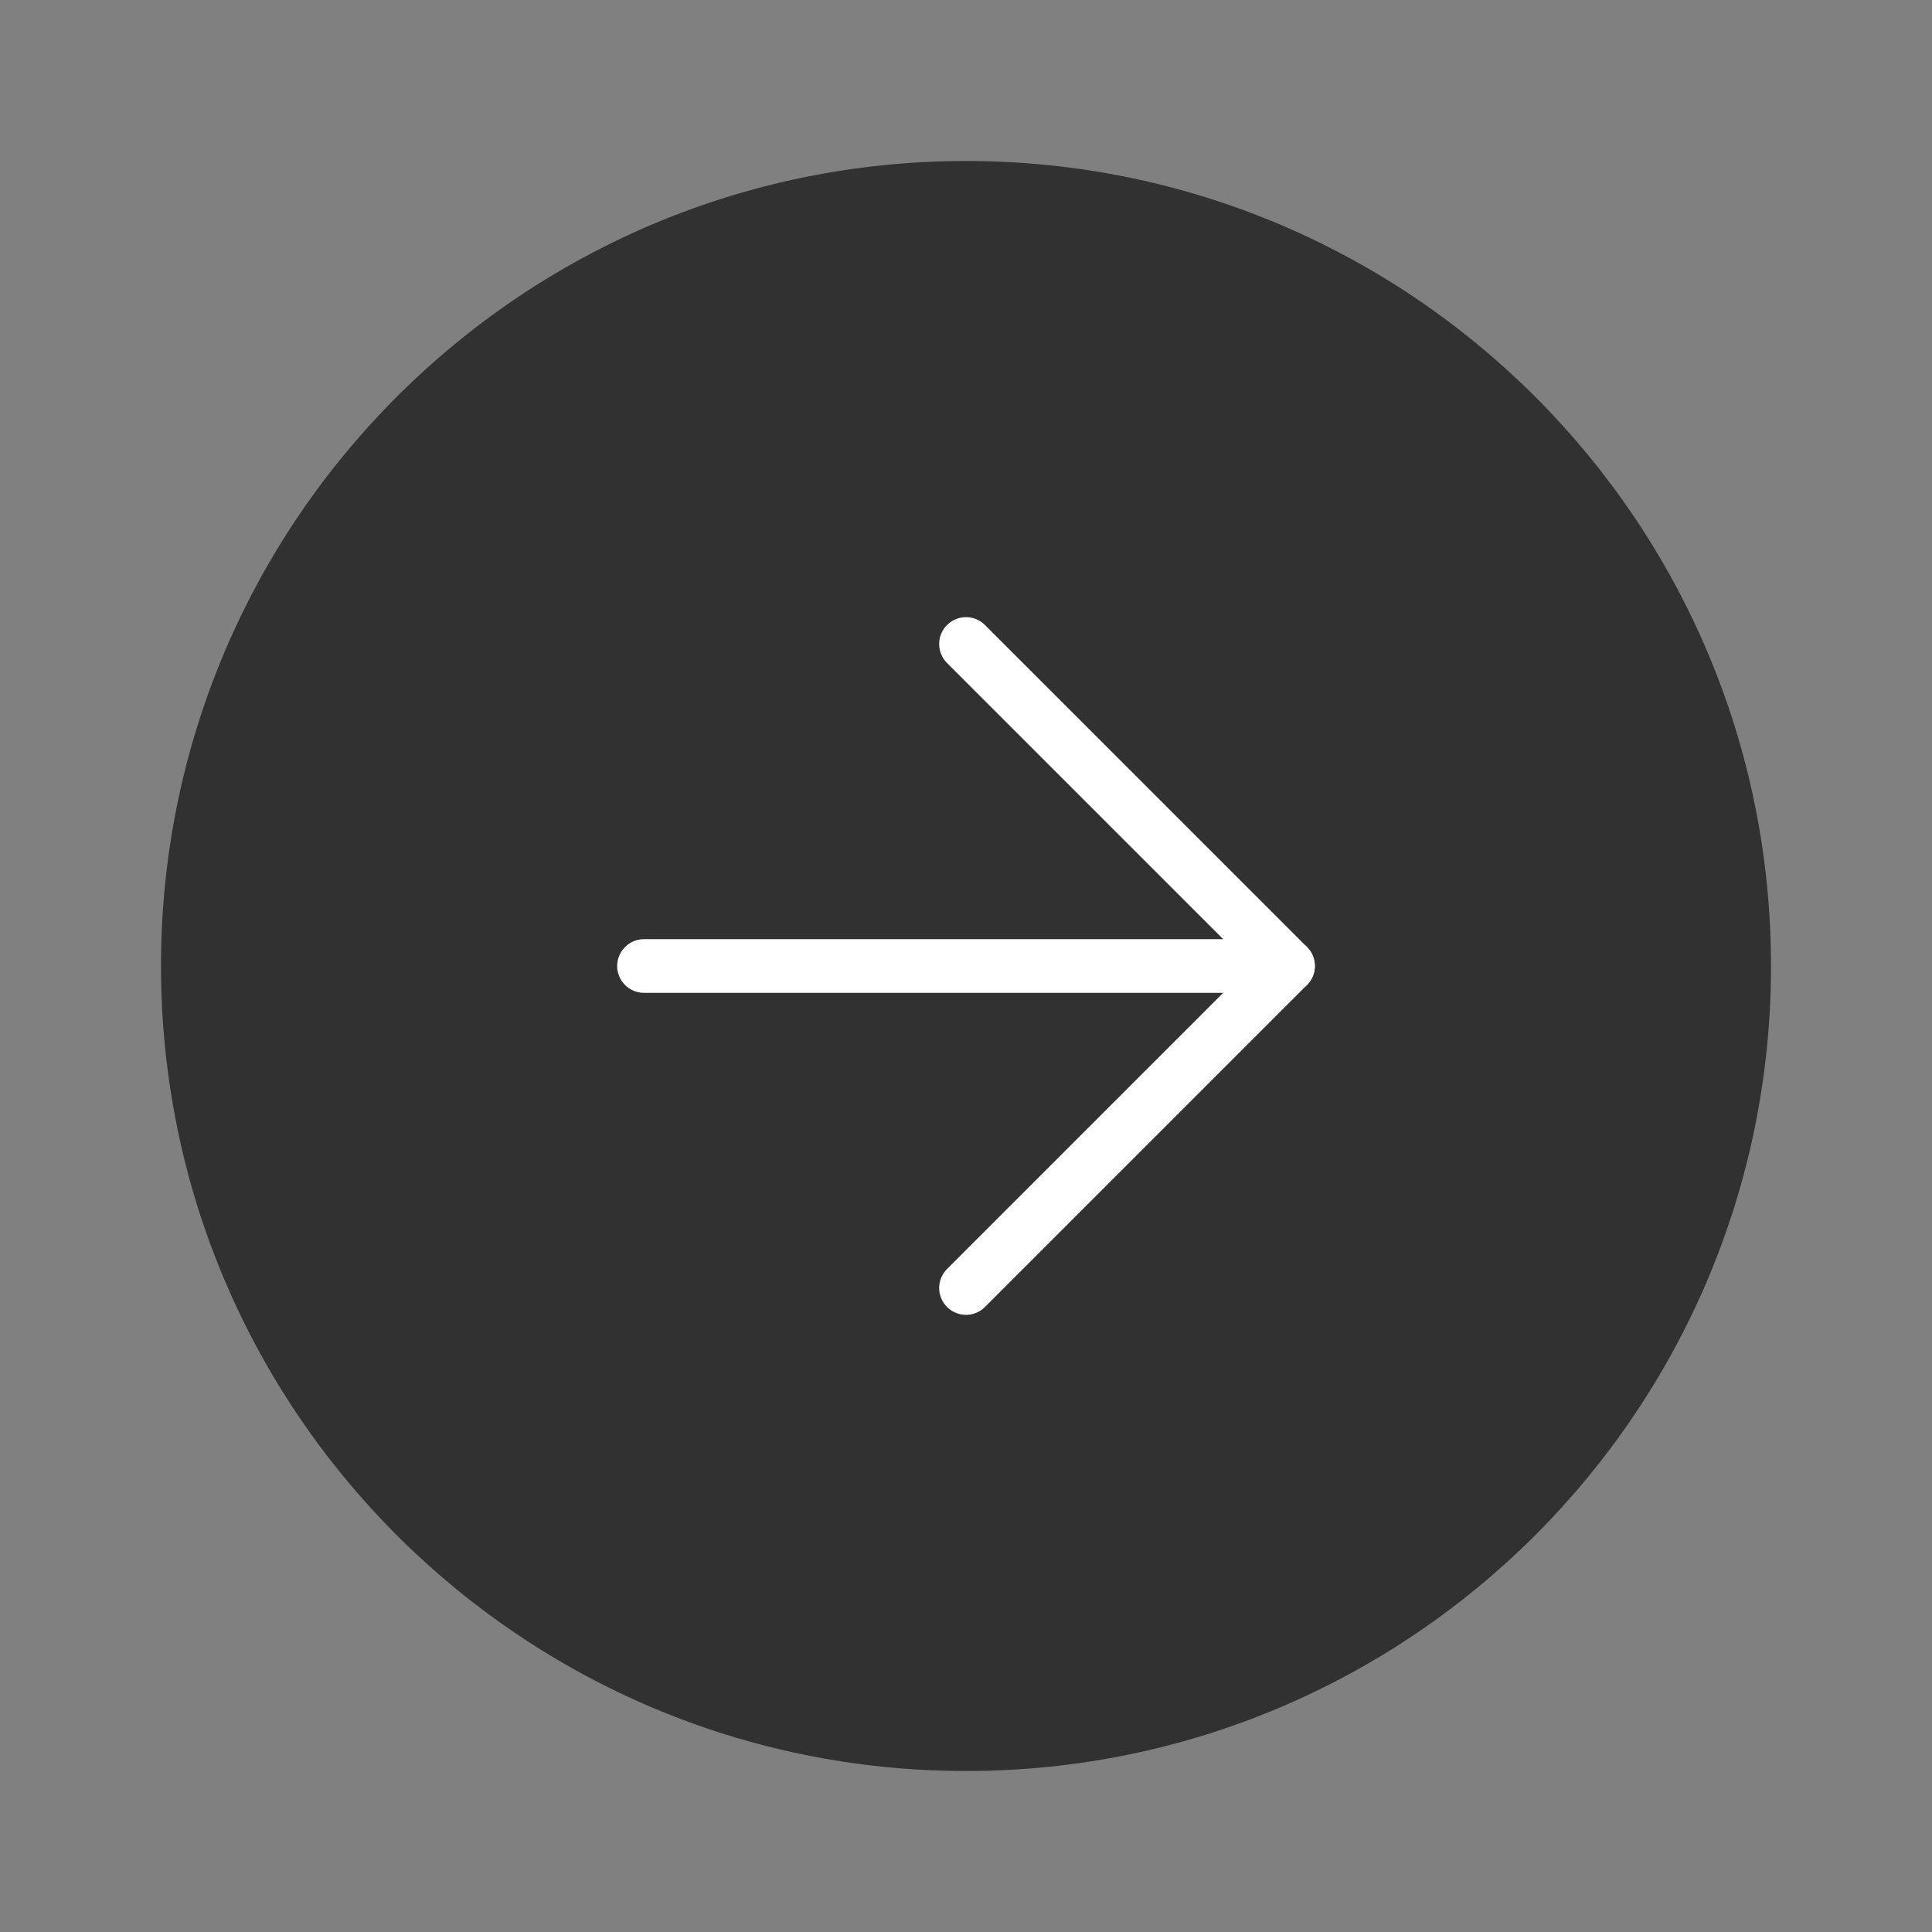 <svg width="72" height="72" viewBox="0 0 72 72" fill="none" xmlns="http://www.w3.org/2000/svg">
<rect x="0" y="0" width="72" height="72" fill="#808080" stroke="none"/>
<path d="M36 6C19.431 6 6 19.431 6 36C6 52.569 19.431 66 36 66C52.569 66 66 52.569 66 36C66 19.431 52.569 6 36 6Z" fill="#313131"/>
<path d="M36 48L48 36L36 24" stroke="white" stroke-width="2" stroke-linecap="round" stroke-linejoin="round"/>
<path d="M24 36L48 36" stroke="white" stroke-width="2" stroke-linecap="round" stroke-linejoin="round"/>
</svg>

